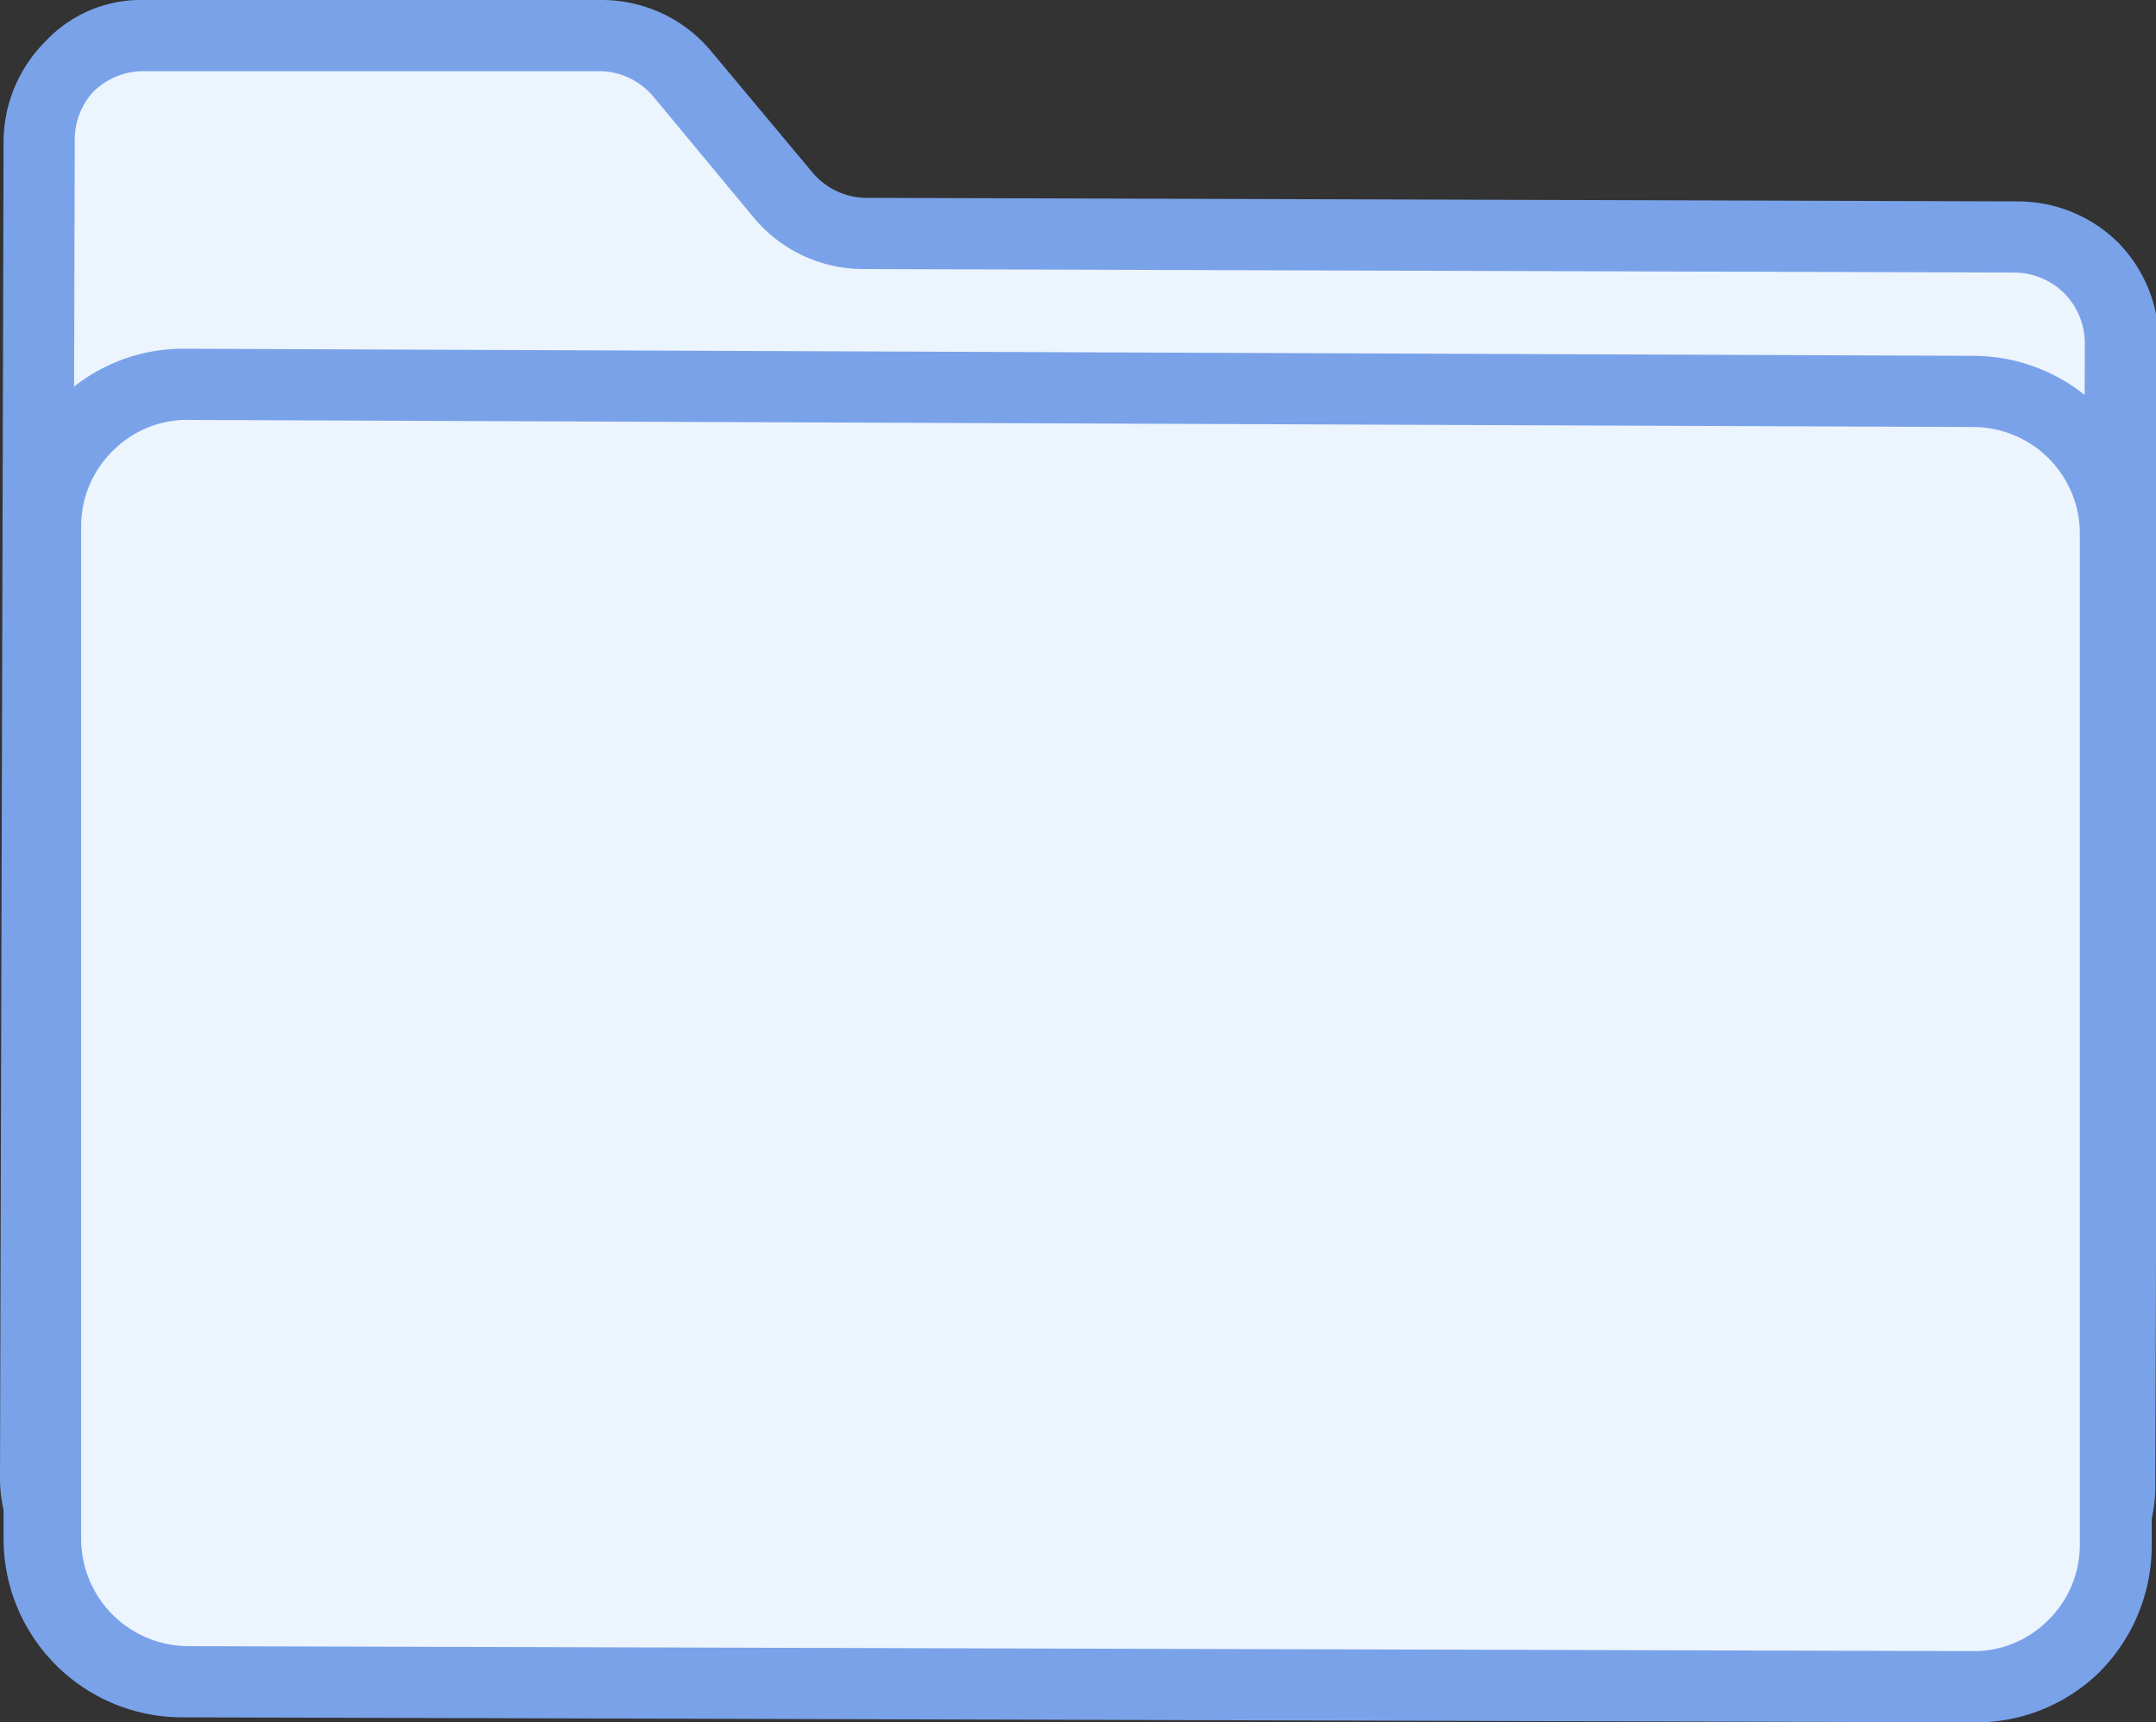 <svg xmlns="http://www.w3.org/2000/svg" viewBox="0 0 30.29 24.2"><rect x="0" y="0" width="30.29" height="24.2" fill="#333333" stroke="none"/><defs><style>.folder-empty-cls-1{fill:#ecf4fd;}.folder-empty-cls-2{fill:#79a2e9;}</style></defs><title>folder-empty</title><g id="Слой_2" data-name="Слой 2"><g id="Слой_1-2" data-name="Слой 1"><path class="folder-empty-cls-1" d="M.55,2,.5,20.79A1.47,1.47,0,0,0,2,22.27l26.29.08a1.47,1.47,0,0,0,1.48-1.47l.05-16.07a1.47,1.47,0,0,0-1.47-1.48l-16.2-.05A1.47,1.47,0,0,1,11,2.75L9.57,1.05A1.46,1.46,0,0,0,8.45.52L2,.5A1.49,1.49,0,0,0,.55,2Z"/><path class="folder-empty-cls-2" d="M28.27,22.85h0L2,22.77a2,2,0,0,1-2-2L.05,2A2,2,0,0,1,.64.58,1.83,1.83,0,0,1,2,0L8.45,0A2,2,0,0,1,10,.73l1.42,1.7a1,1,0,0,0,.74.35l16.2.05a2,2,0,0,1,1.4.58,2,2,0,0,1,.57,1.4l-.05,16.07a1.91,1.91,0,0,1-.58,1.39A2,2,0,0,1,28.27,22.85ZM1.05,2,1,20.79a1,1,0,0,0,.28.69,1,1,0,0,0,.69.29l26.3.08a.92.92,0,0,0,.69-.29,1,1,0,0,0,.28-.69l.05-16.06A1,1,0,0,0,29,4.12a1,1,0,0,0-.69-.29l-16.2-.05a2,2,0,0,1-1.51-.71L9.19,1.37A1,1,0,0,0,8.45,1L2,1a1,1,0,0,0-.69.29A1,1,0,0,0,1.05,2Z"/><rect class="folder-empty-cls-1" x="0.57" y="5.43" width="29.13" height="18.23" rx="2" ry="2" transform="translate(0.04 -0.04) rotate(0.17)"/><path class="folder-empty-cls-2" d="M27.69,24.2h0L2.54,24.13A2.51,2.51,0,0,1,.05,21.62l0-14.23A2.54,2.54,0,0,1,.83,5.62,2.47,2.47,0,0,1,2.59,4.9h0L27.74,5a2.51,2.51,0,0,1,2.49,2.51l0,14.23a2.52,2.52,0,0,1-.74,1.76A2.48,2.48,0,0,1,27.69,24.2ZM2.59,5.9a1.47,1.47,0,0,0-1,.43,1.48,1.48,0,0,0-.45,1.06l0,14.23a1.51,1.51,0,0,0,1.5,1.51l25.13.07h0a1.47,1.47,0,0,0,1-.43,1.48,1.48,0,0,0,.45-1.06l0-14.24A1.5,1.5,0,0,0,27.73,6L2.6,5.9Z"/></g></g></svg>